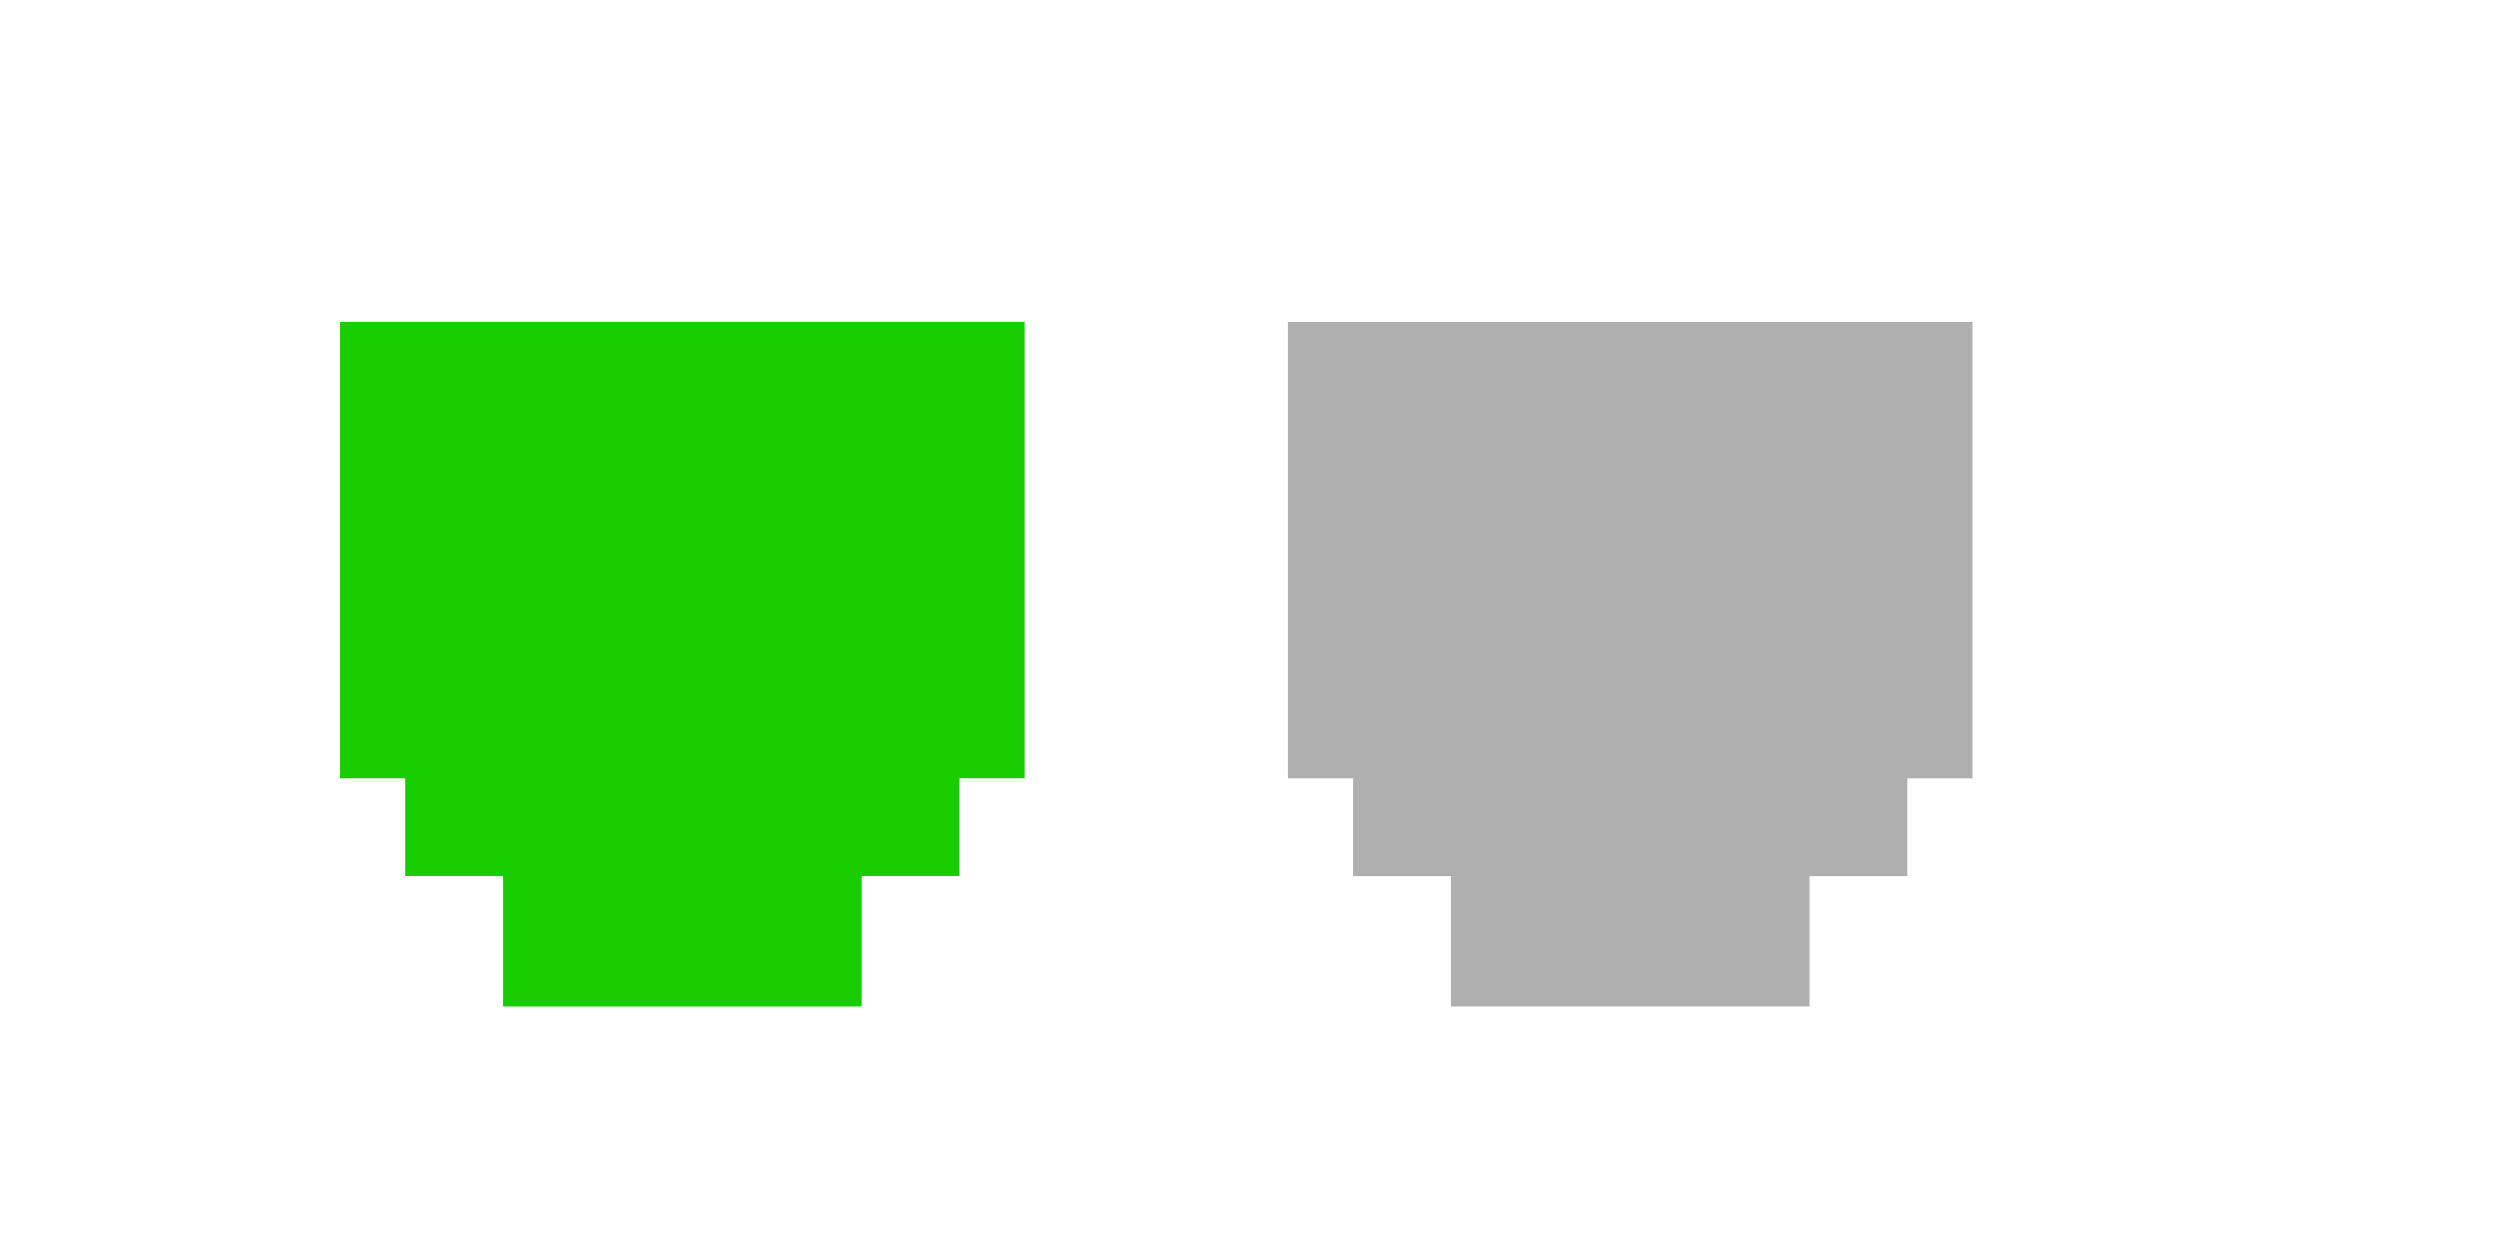 <svg id="Component_109_41" data-name="Component 109 – 41" xmlns="http://www.w3.org/2000/svg" width="65.938" height="32.938" viewBox="0 0 65.938 32.938">
  <g id="Group_849" data-name="Group 849" transform="translate(-753.031 -609.529)">
    <rect id="Rectangle_8" data-name="Rectangle 8" width="65.938" height="32.938" transform="translate(753.031 609.529)" fill="#fff"/>
    <path id="Union_6" data-name="Union 6" d="M4.3,18.056V14.617H1.719V12.038H0V0H18.056V12.038H16.337v2.579H13.757v3.439Z" transform="translate(762 618.019)" fill="#18ce00"/>
    <path id="Union_105" data-name="Union 105" d="M4.3,18.056V14.617H1.719V12.038H0V0H18.056V12.038H16.337v2.579H13.757v3.439Z" transform="translate(787 618.019)" fill="#afafaf"/>
  </g>
</svg>
